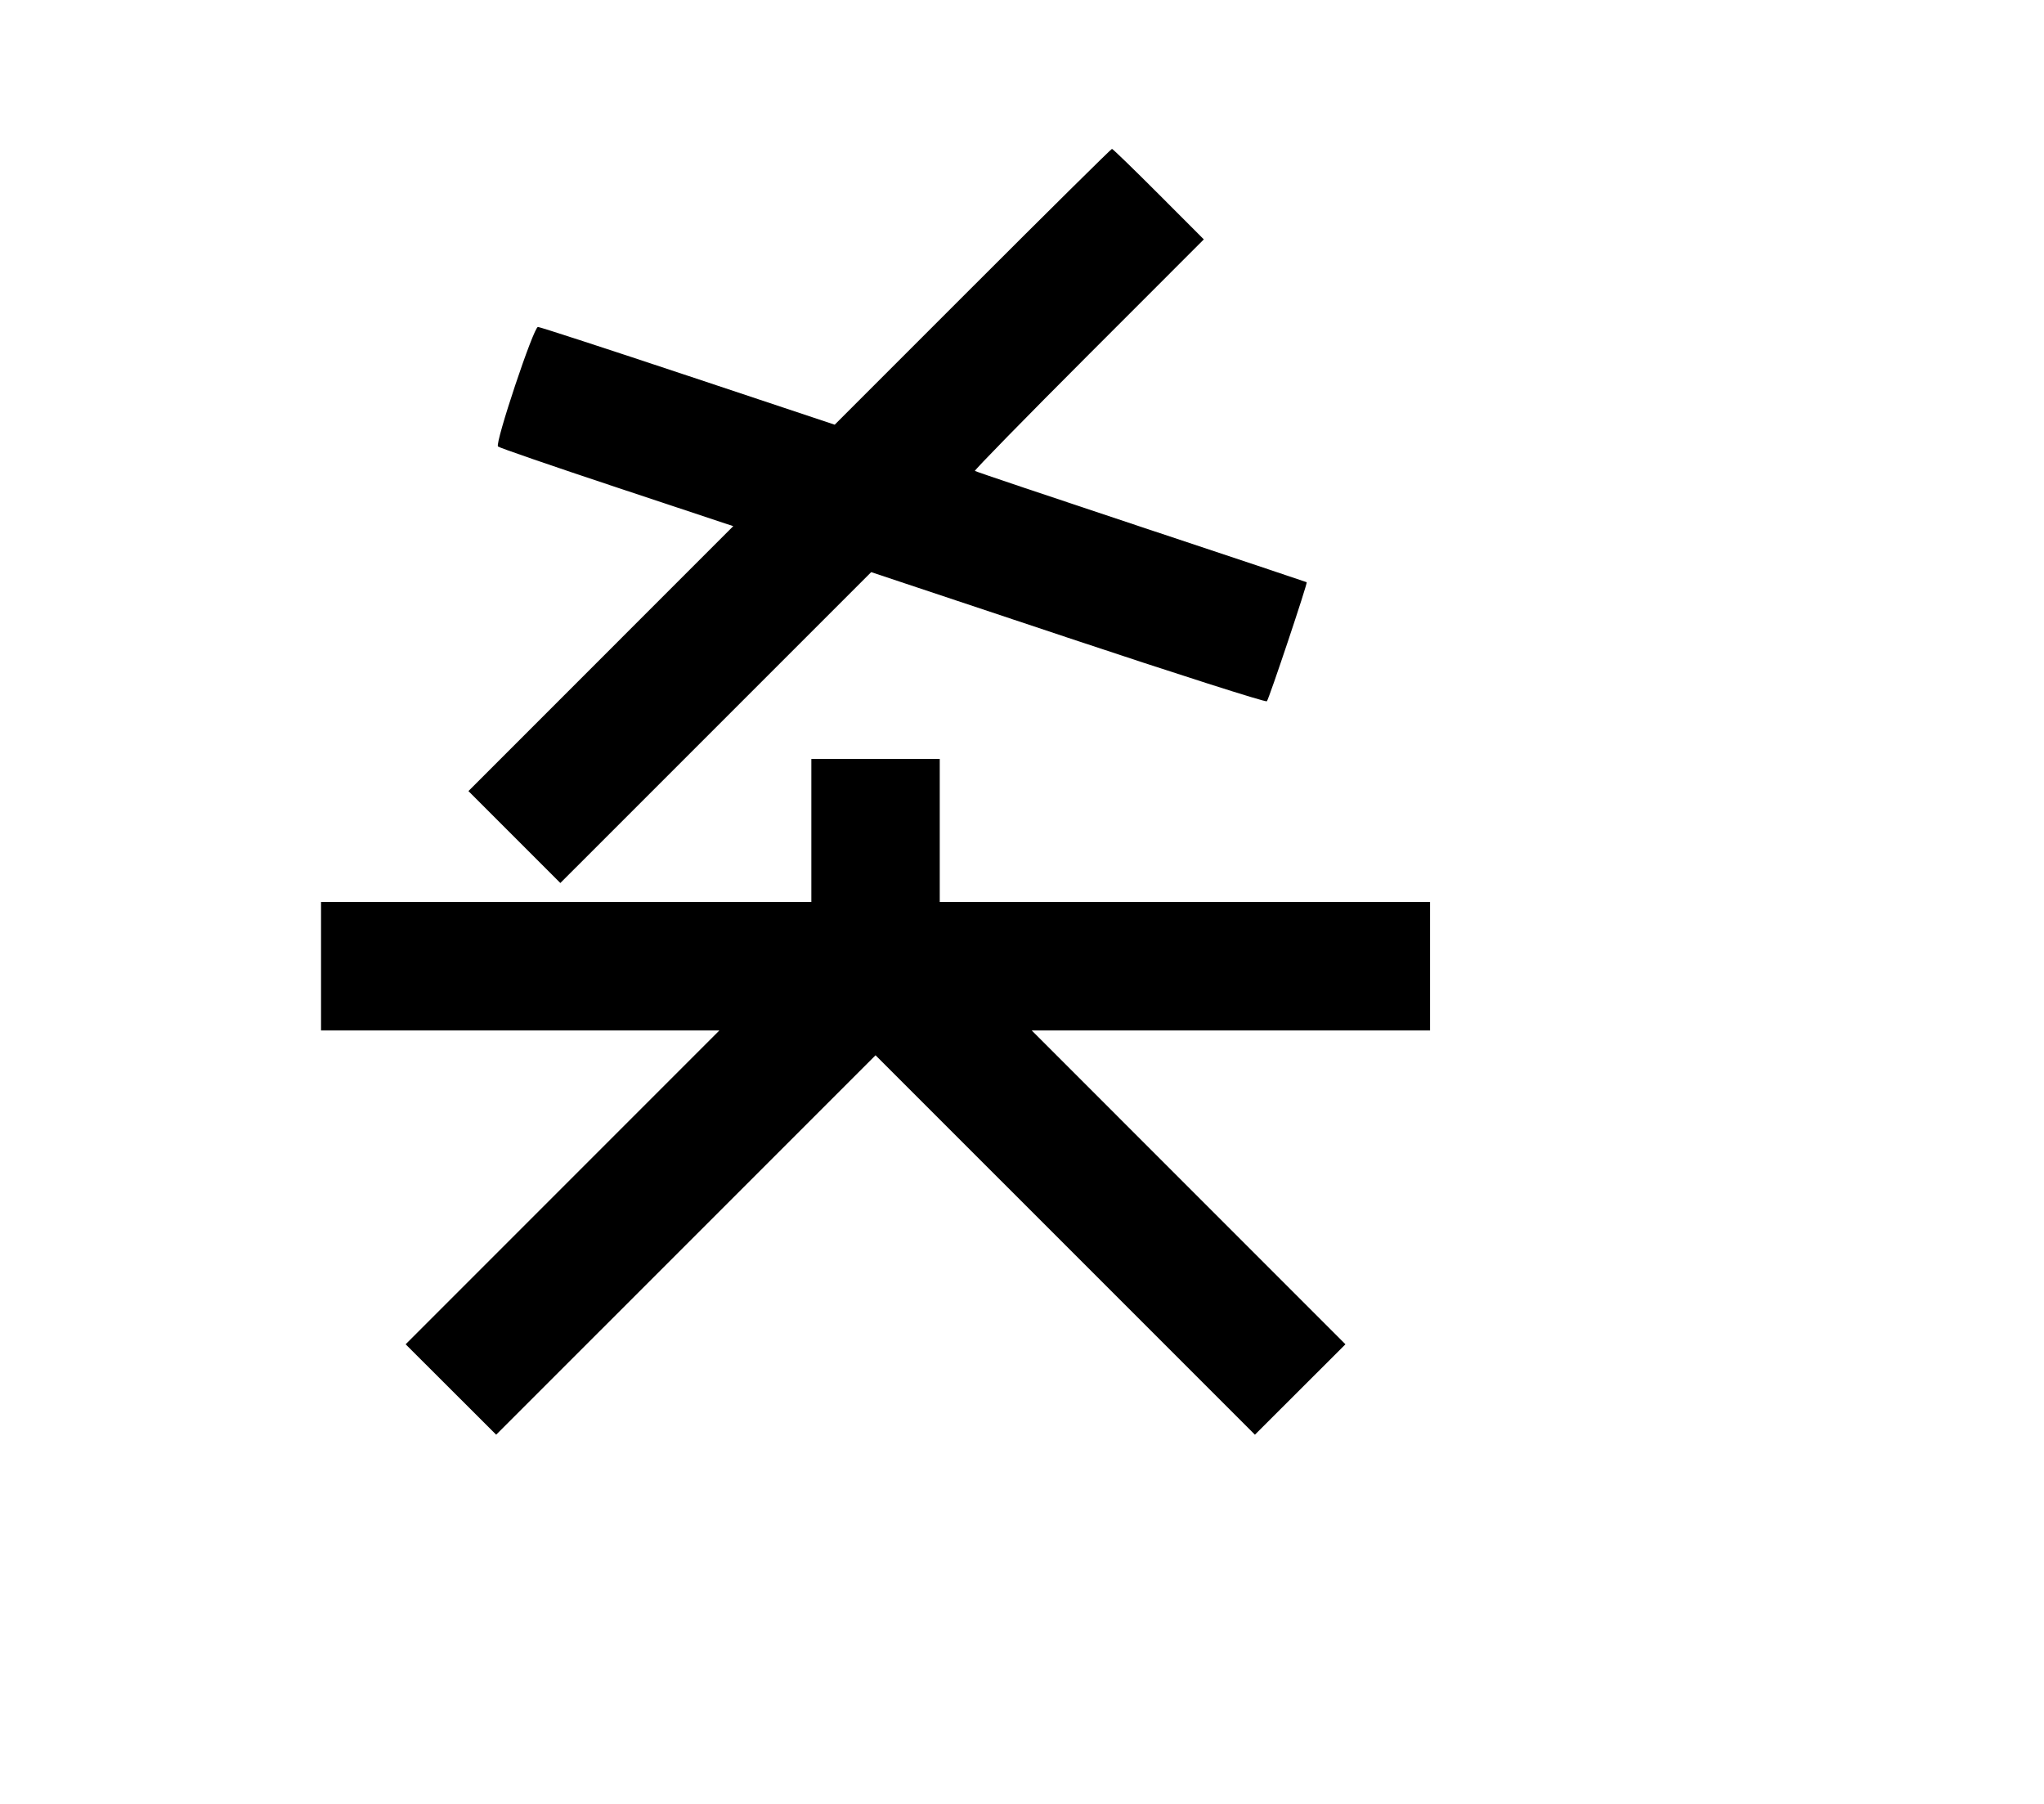 <svg width="136mm" height="120mm" version="1.1" viewBox="0 0 600 529.412" xmlns="http://www.w3.org/2000/svg"><path d="M285.498 84.166 L 245.024 124.640 201.962 110.295 C 178.277 102.406,158.454 95.950,157.909 95.950 C 156.632 95.950,145.207 130.150,146.185 131.043 C 146.592 131.414,162.295 136.825,181.082 143.068 L 215.241 154.418 176.374 193.292 L 137.507 232.166 150.997 245.656 L 164.487 259.145 210.110 213.528 L 255.733 167.911 313.522 187.179 C 345.306 197.776,371.567 206.162,371.879 205.813 C 372.513 205.106,383.889 171.116,383.574 170.872 C 383.463 170.787,361.592 163.480,334.970 154.634 C 308.348 145.788,286.390 138.396,286.176 138.206 C 285.961 138.017,300.993 122.650,319.580 104.059 L 353.374 70.256 340.113 56.974 C 332.819 49.669,326.654 43.692,326.412 43.692 C 326.170 43.692,307.759 61.905,285.498 84.166 M238.163 243.731 L 238.163 264.720 166.200 264.720 L 94.237 264.720 94.237 283.568 L 94.237 302.415 152.704 302.415 L 211.171 302.415 165.122 348.469 L 119.074 394.524 132.360 407.789 L 145.647 421.055 201.328 365.379 L 257.010 309.702 312.692 365.379 L 368.373 421.055 381.660 407.789 L 394.946 394.524 348.898 348.469 L 302.849 302.415 361.316 302.415 L 419.783 302.415 419.783 283.568 L 419.783 264.720 347.820 264.720 L 275.857 264.720 275.857 243.731 L 275.857 222.742 257.010 222.742 L 238.163 222.742 238.163 243.731 " stroke="none" fill-rule="evenodd" fill="black"></path></svg>